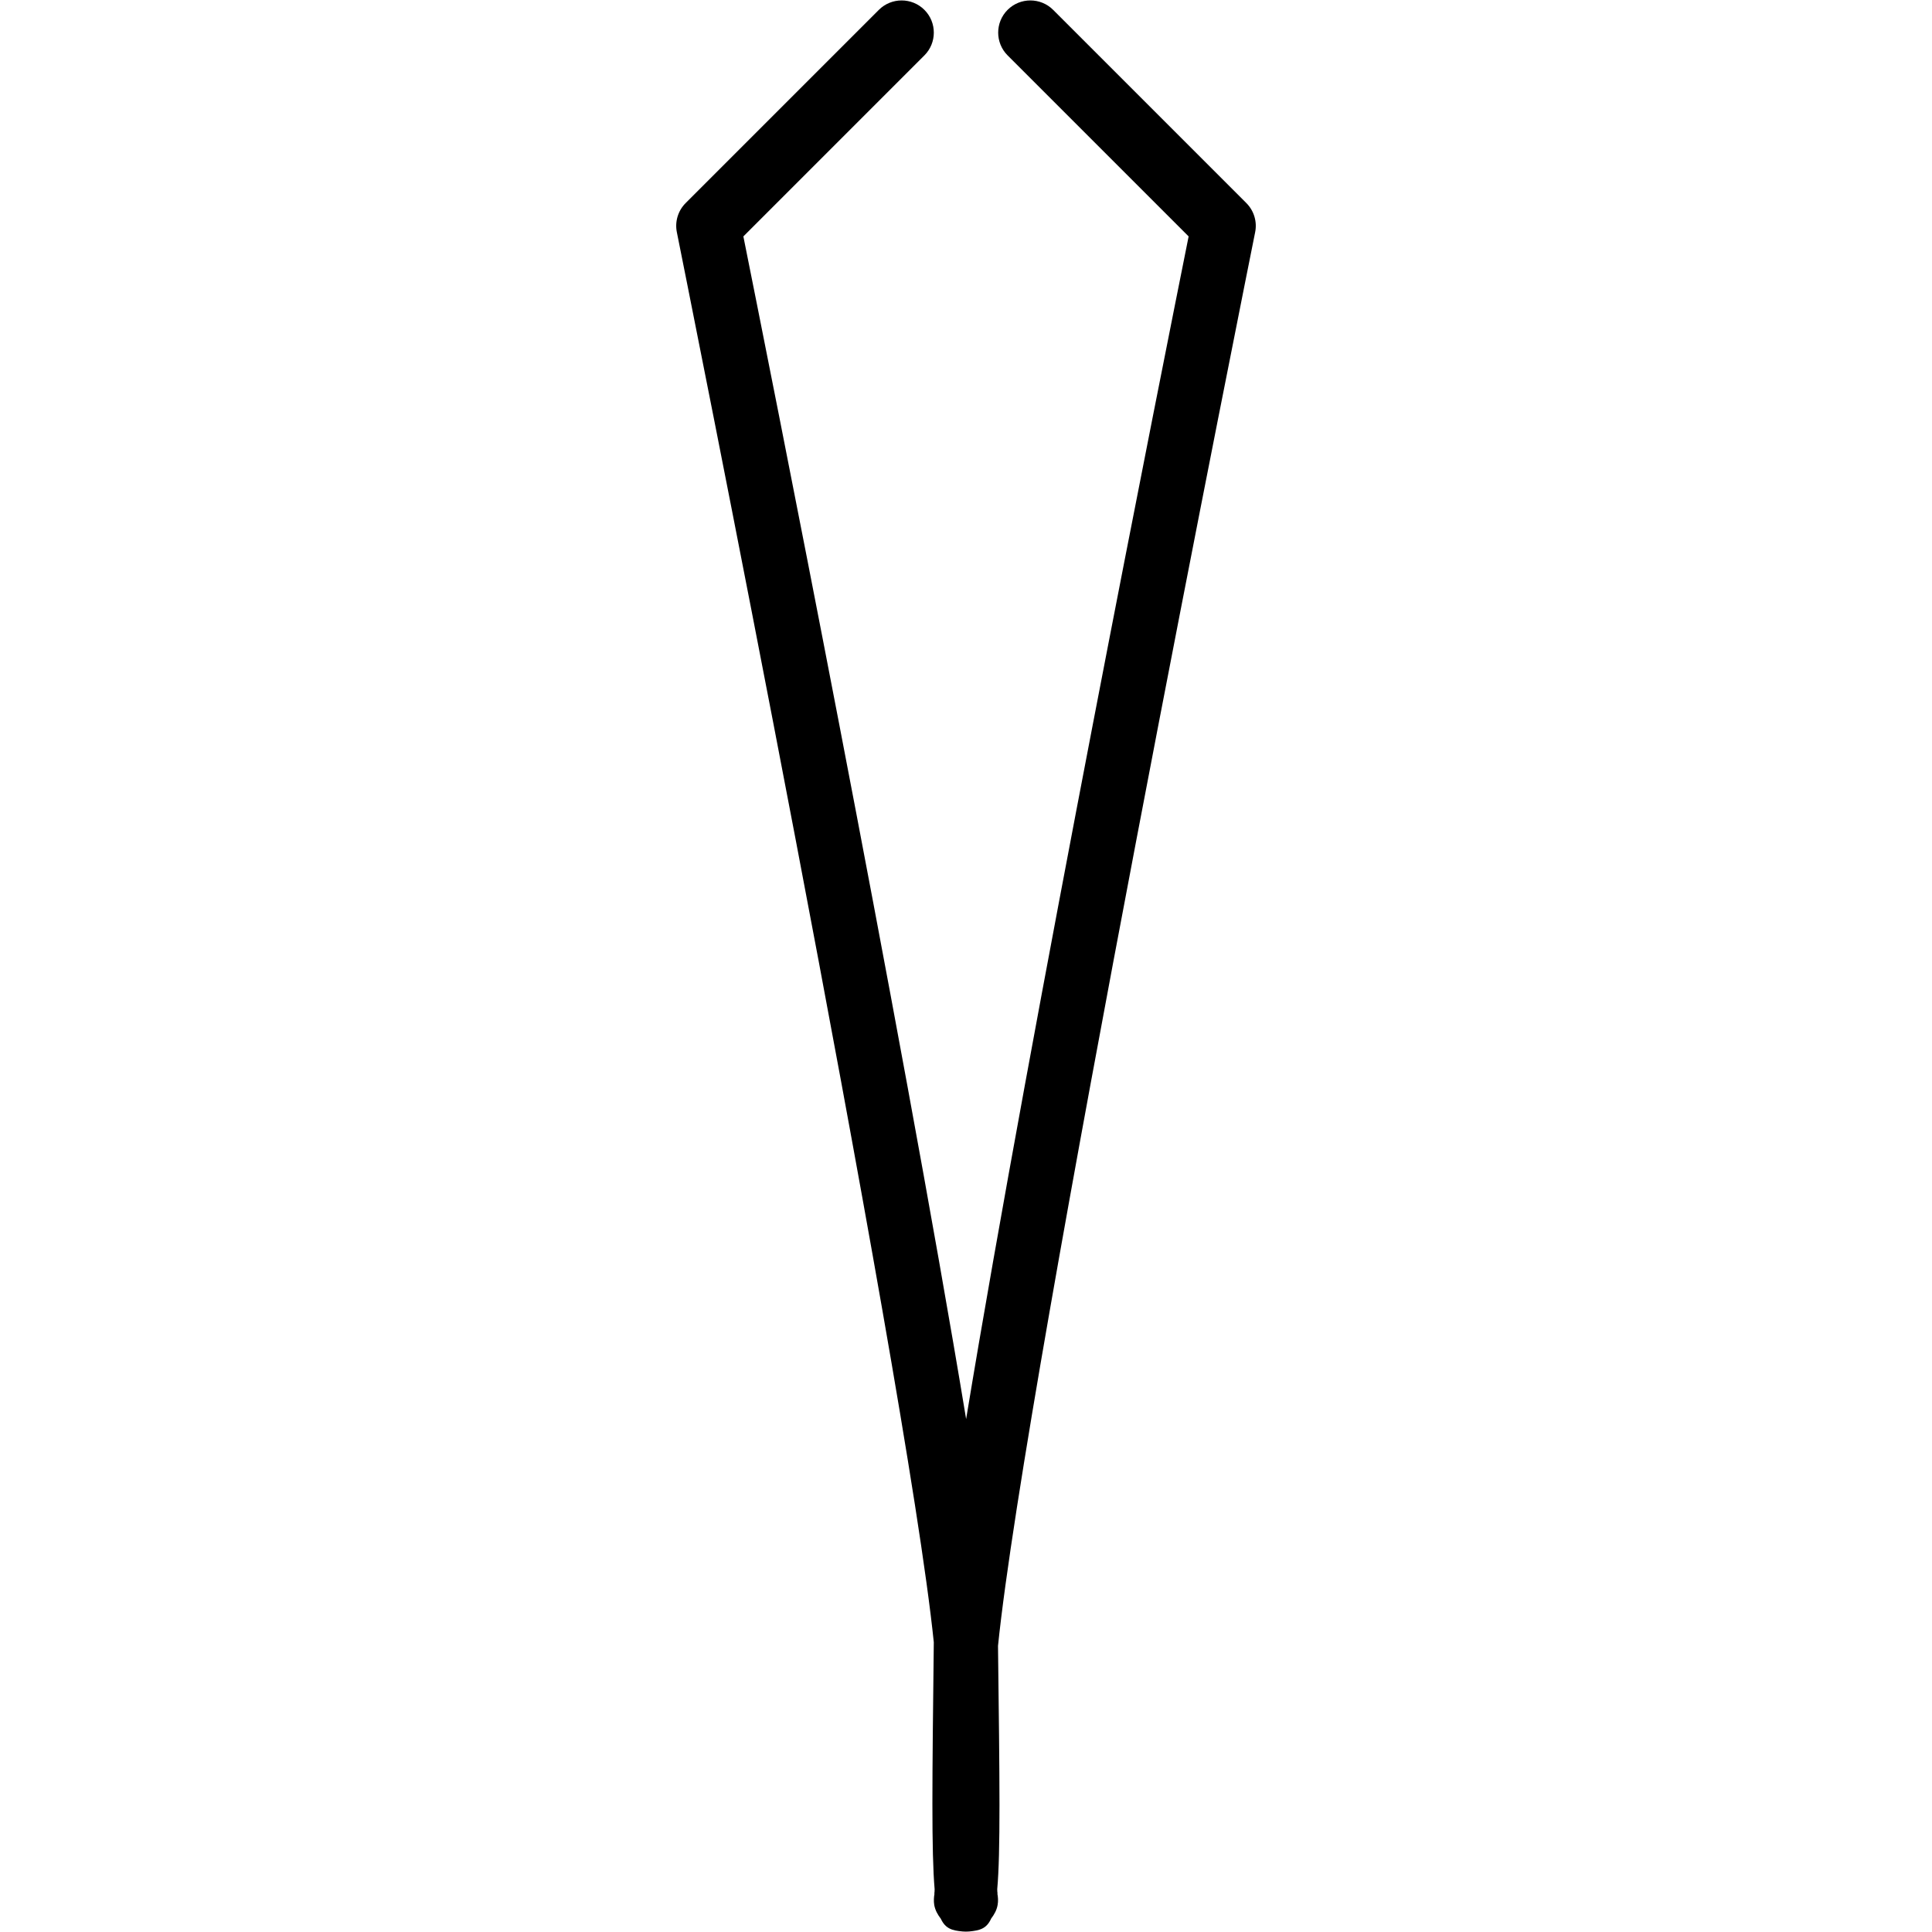 <?xml version="1.0" encoding="iso-8859-1"?>
<!-- Generator: Adobe Illustrator 19.0.0, SVG Export Plug-In . SVG Version: 6.00 Build 0)  -->
<svg version="1.1" id="Layer_1" xmlns="http://www.w3.org/2000/svg" xmlns:xlink="http://www.w3.org/1999/xlink" x="0px" y="0px"
	 viewBox="0 0 30 30" style="enable-background:new 0 0 30 30;" xml:space="preserve">
<g>
	<g>
		<path d="M15.497,25.557c0.431-4.232,3.958-21.775,3.993-21.952c0.033-0.164-0.019-0.334-0.137-0.452l-3-3
			c-0.195-0.195-0.512-0.195-0.707,0s-0.195,0.512,0,0.707l2.811,2.811c-0.372,1.854-2.449,12.258-3.455,18.364
			c-1.003-6.074-3.086-16.508-3.459-18.364l2.811-2.811c0.195-0.195,0.195-0.512,0-0.707s-0.512-0.195-0.707,0l-3,3
			c-0.118,0.118-0.17,0.288-0.137,0.452c0.035,0.177,3.563,17.72,3.99,21.896c-0.025,2.151-0.037,3.257,0.013,3.835
			c-0.001,0.017-0.001,0.038-0.002,0.049c-0.001,0.006-0.003,0.011-0.004,0.017l0.004,0.001c-0.01,0.057-0.014,0.117-0.004,0.178
			c0.015,0.082,0.054,0.151,0.102,0.213c0.073,0.157,0.178,0.183,0.34,0.198c0.017,0.001,0.032,0.002,0.048,0.002
			c0.001,0,0.001,0,0.002,0h0.002c0.016,0,0.031-0.001,0.048-0.002c0.163-0.016,0.27-0.041,0.342-0.201
			c0.047-0.062,0.086-0.13,0.1-0.211c0.011-0.061,0.007-0.121-0.004-0.178l0.004-0.001c-0.001-0.006-0.003-0.011-0.004-0.017v-0.001
			c-0.001-0.01-0.001-0.031-0.002-0.047C15.536,28.764,15.523,27.672,15.497,25.557z"/>
	</g>
</g>
</svg>
